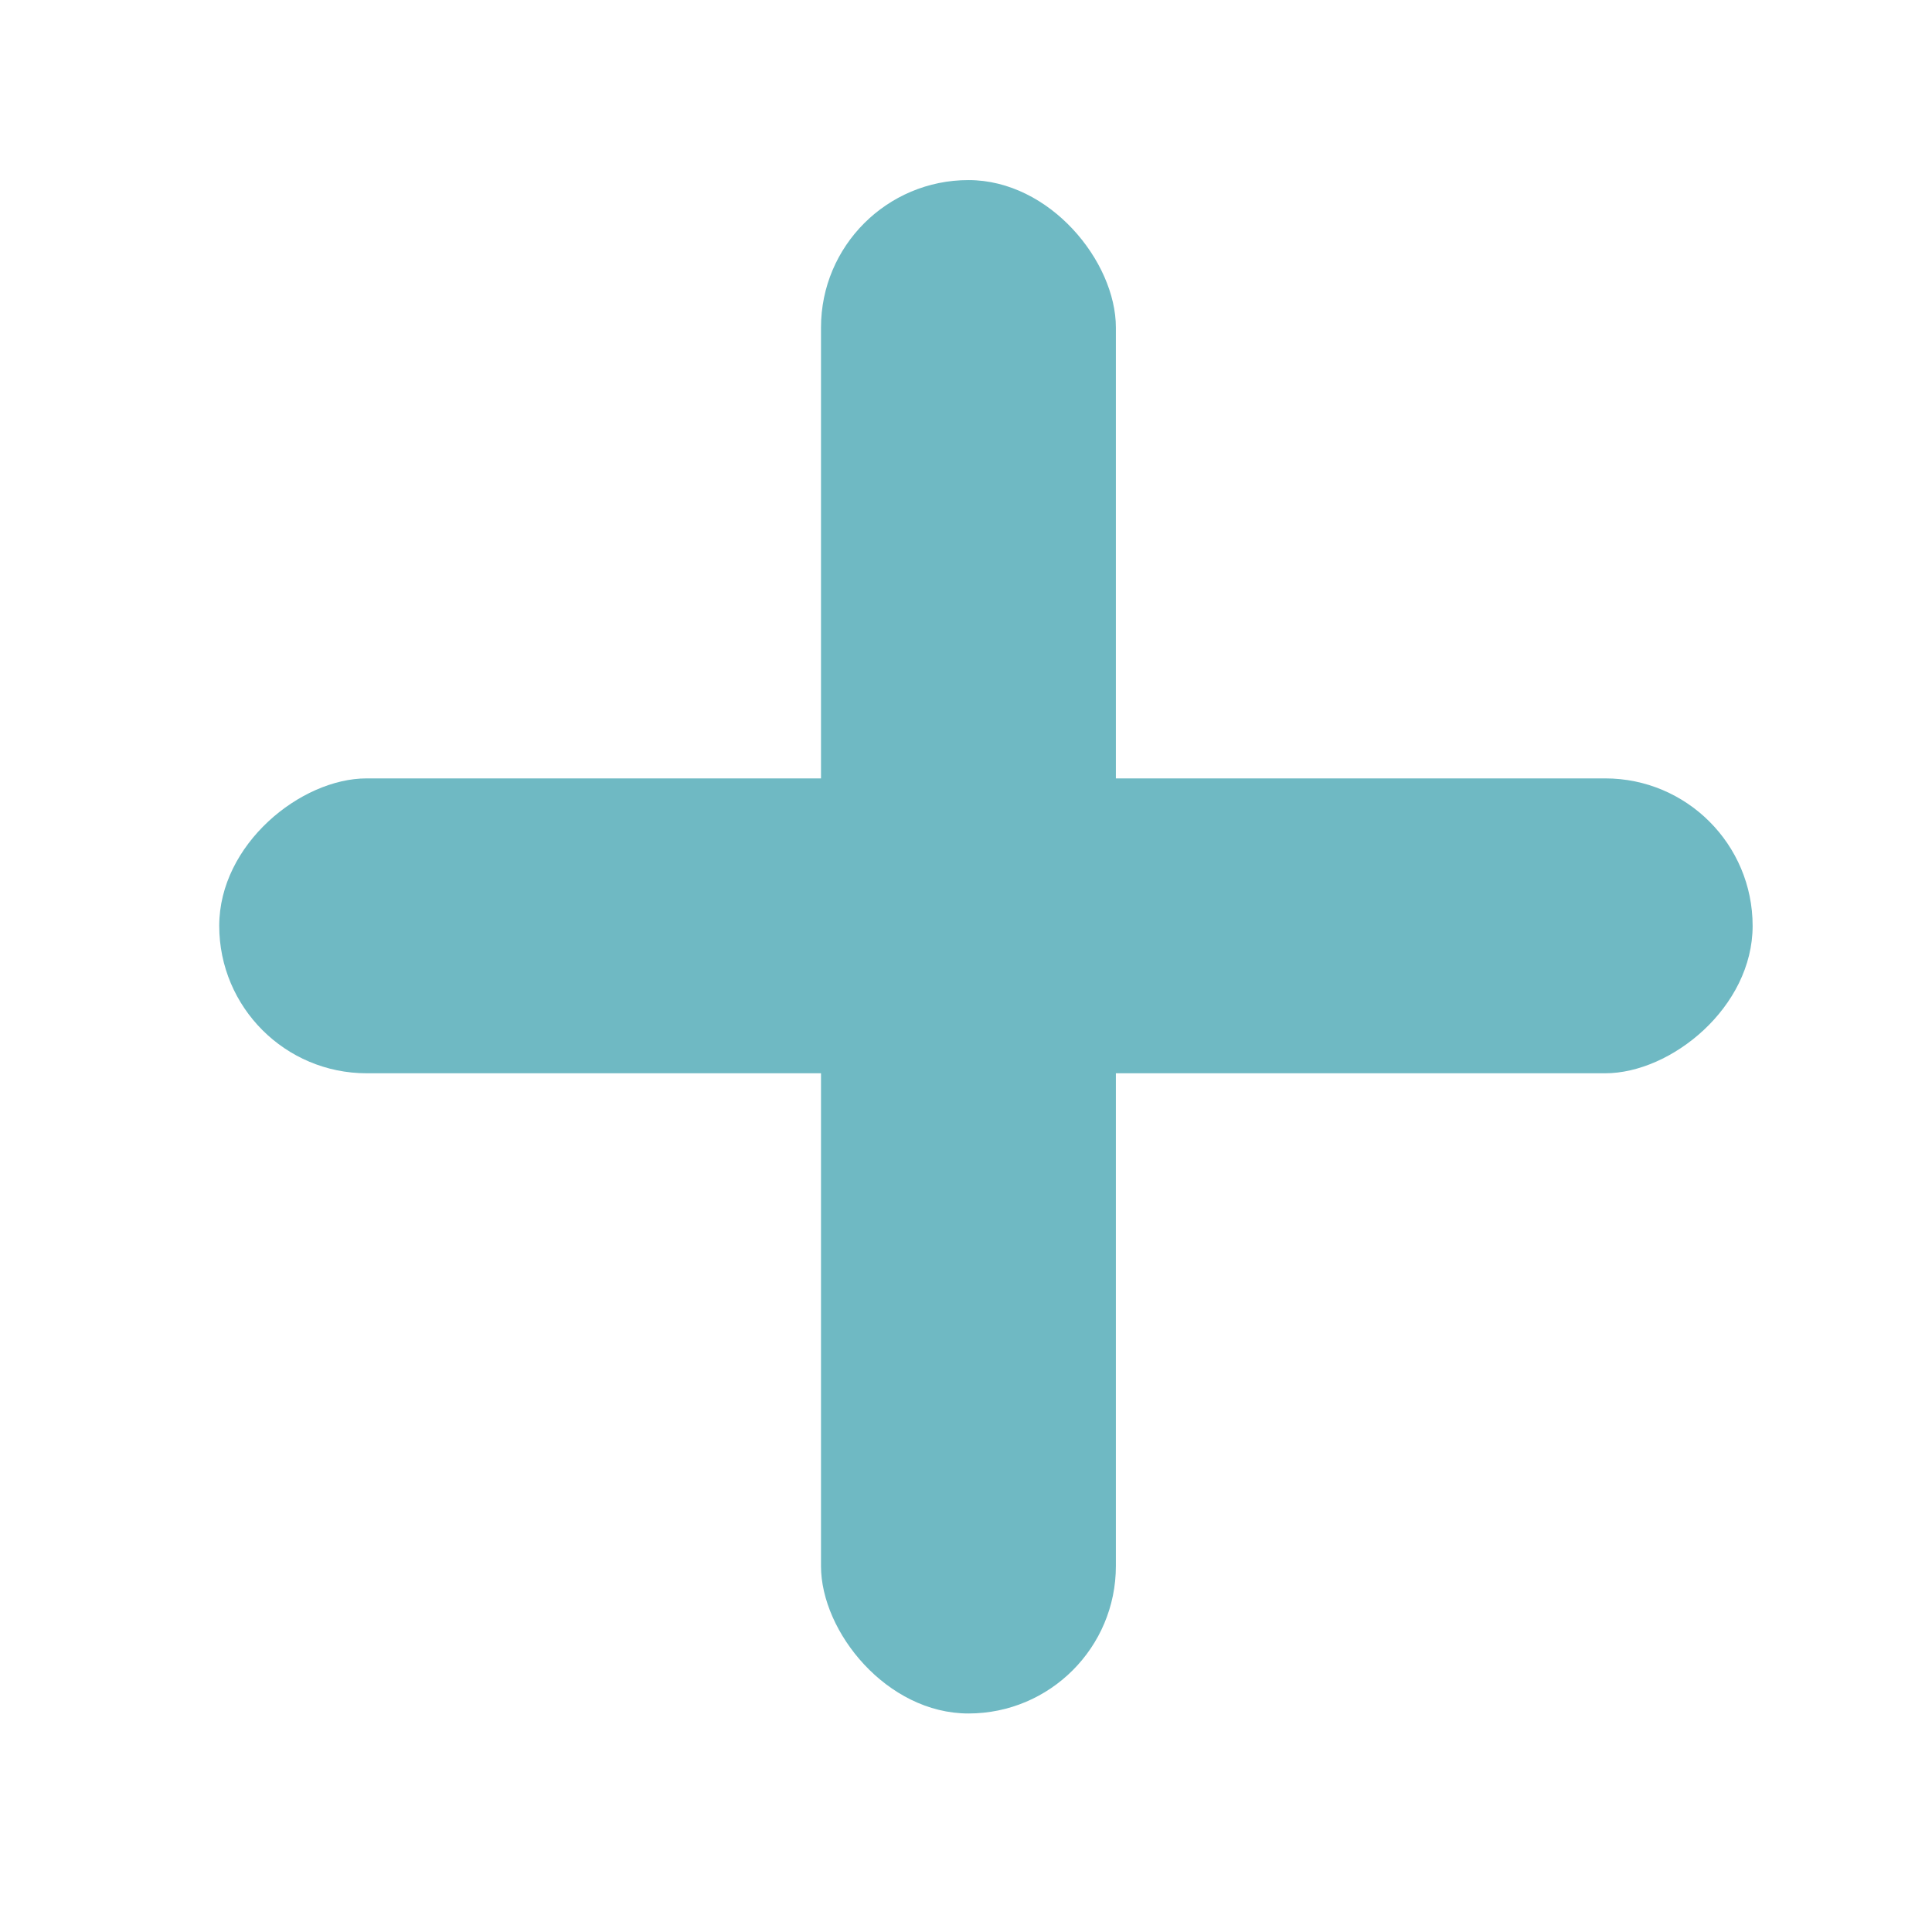 <svg width="19" height="19" viewBox="0 0 19 19" fill="none" xmlns="http://www.w3.org/2000/svg">
<rect x="8.074" y="1.771" width="2.9" height="15.08" rx="1.45" fill="#6FB9C3"/>
<rect x="2.156" y="10.555" width="2.9" height="15.08" rx="1.45" transform="rotate(-90 2.156 10.555)" fill="#6FB9C3"/>
</svg>
